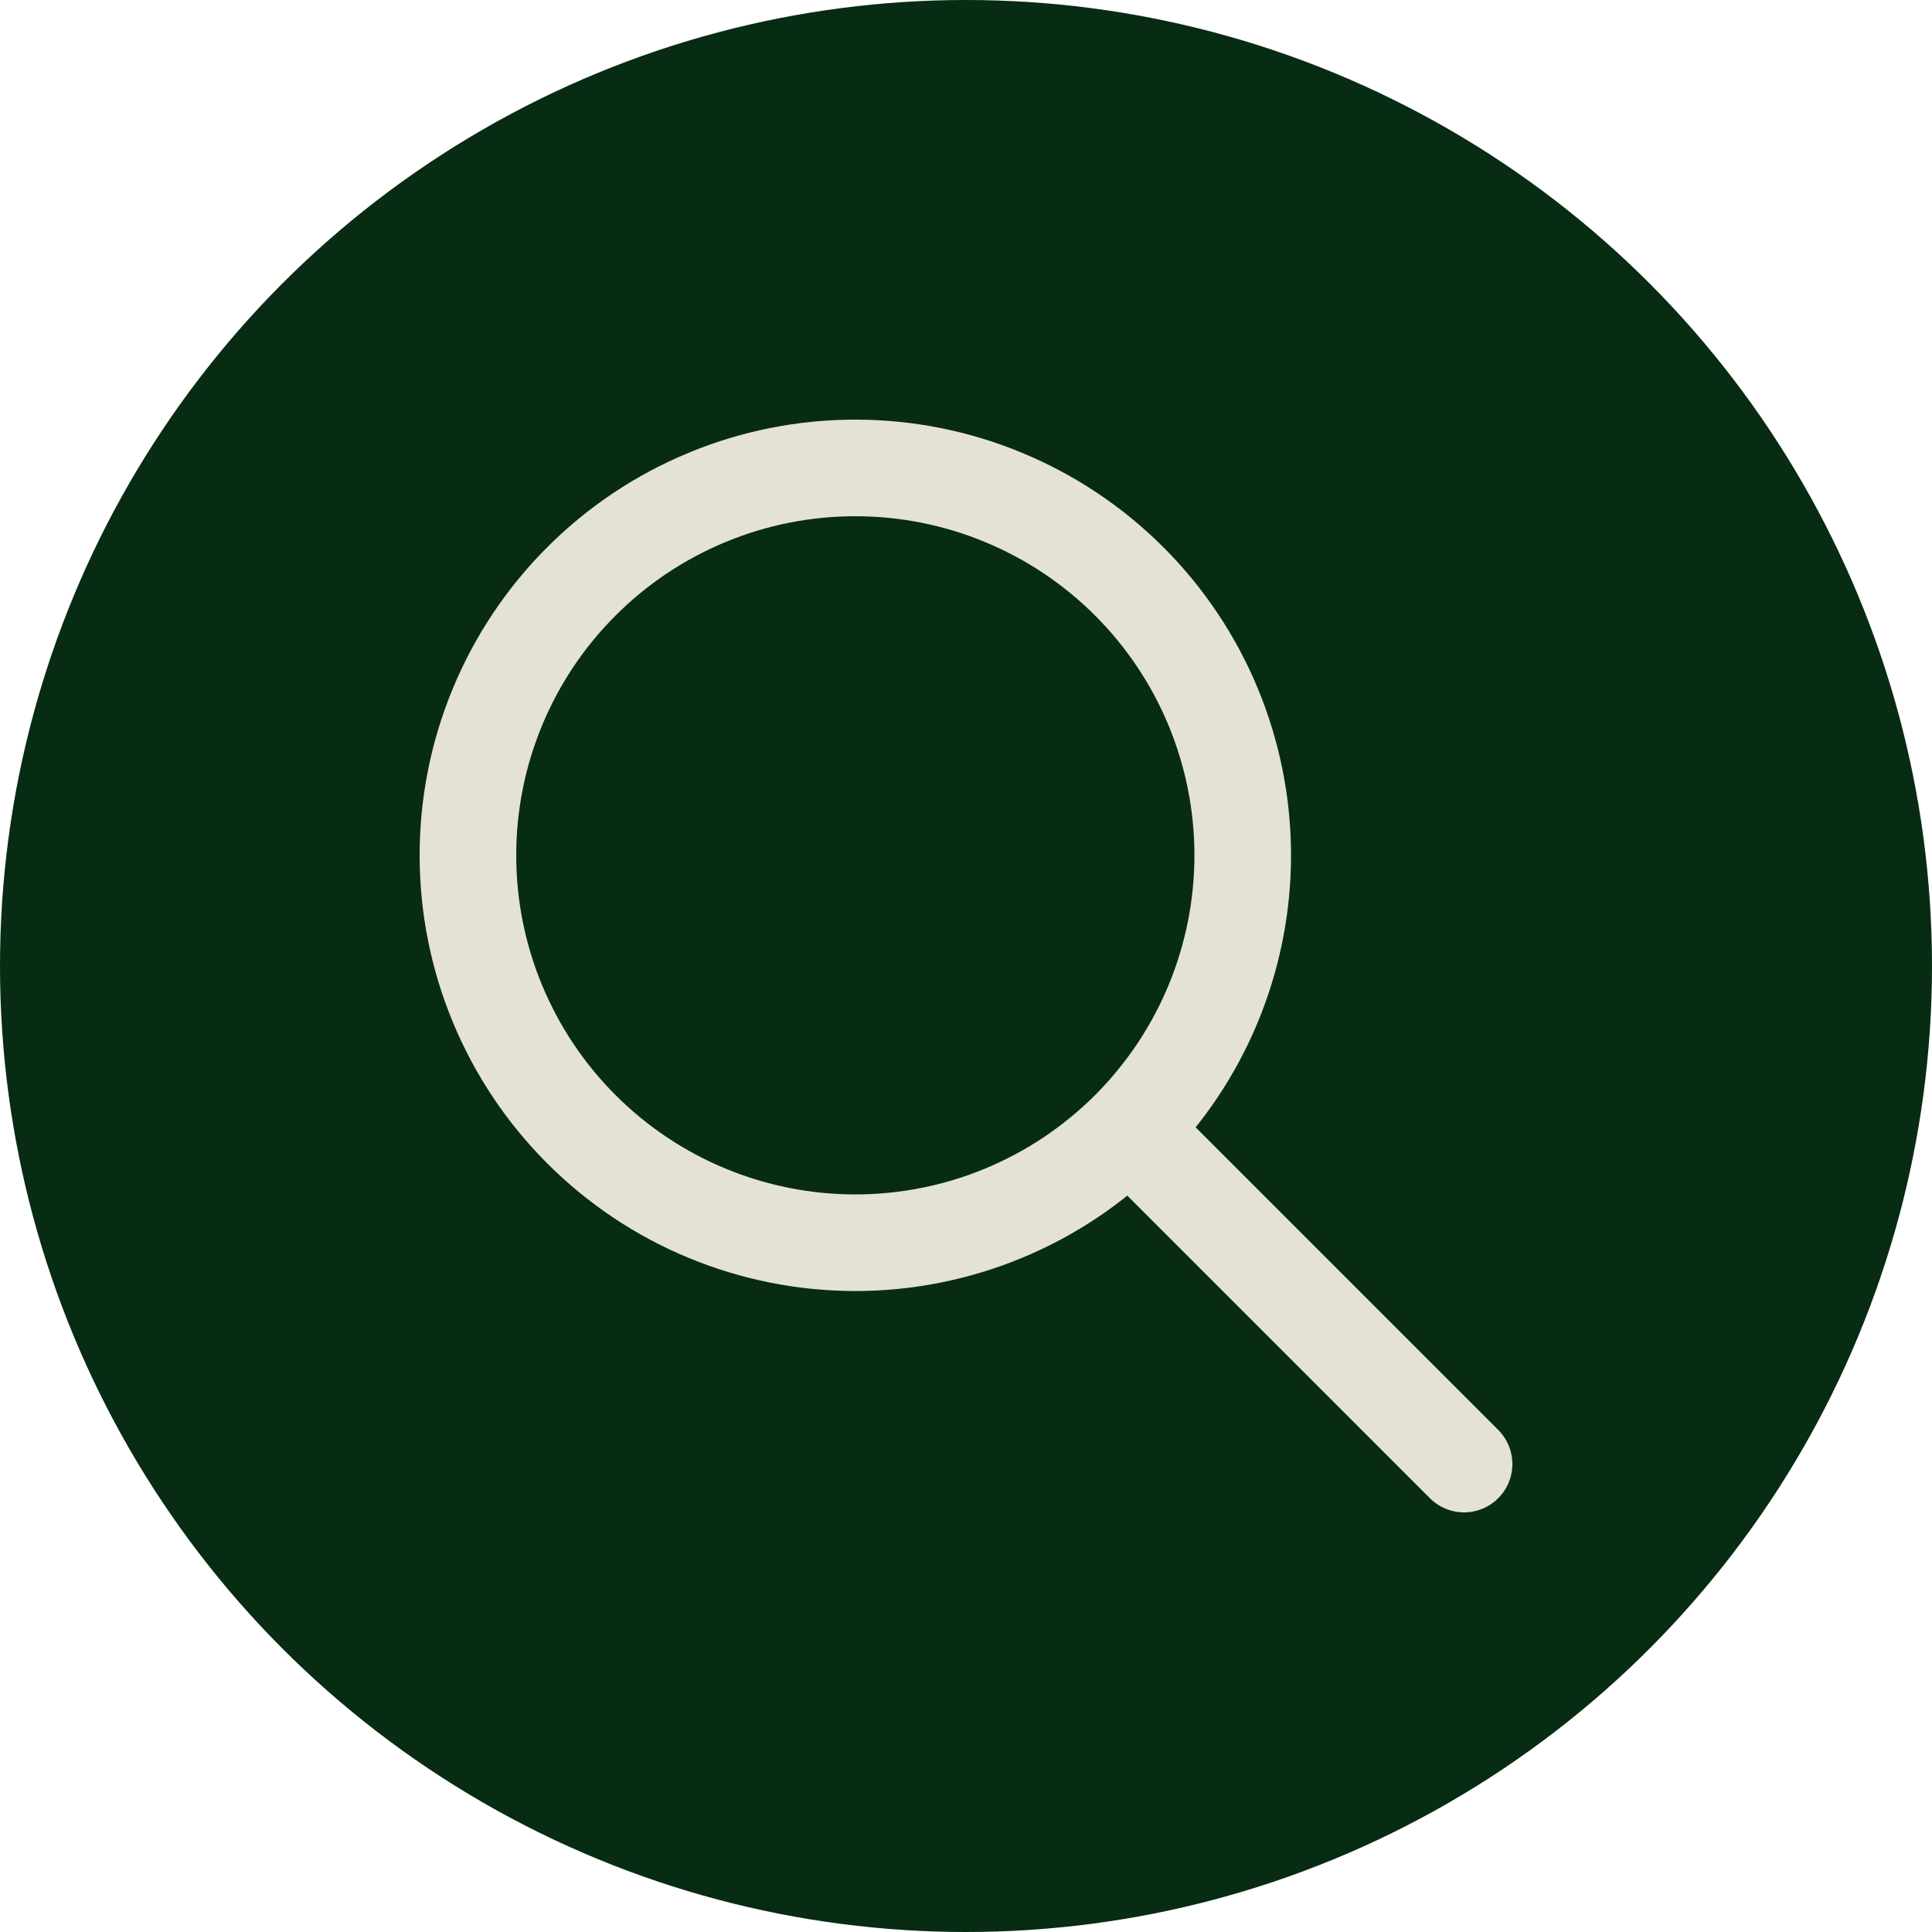<svg width="30" height="30" viewBox="0 0 30 30" fill="none" xmlns="http://www.w3.org/2000/svg">
<circle cx="15" cy="15" r="15" fill="#082B13"/>
<path d="M22.734 22.734L17.578 17.578M7.266 13.281C7.266 14.071 7.421 14.854 7.724 15.583C8.026 16.313 8.469 16.976 9.028 17.535C9.586 18.093 10.249 18.537 10.979 18.839C11.709 19.141 12.491 19.297 13.281 19.297C14.071 19.297 14.854 19.141 15.583 18.839C16.313 18.537 16.976 18.093 17.535 17.535C18.093 16.976 18.537 16.313 18.839 15.583C19.141 14.854 19.297 14.071 19.297 13.281C19.297 12.491 19.141 11.709 18.839 10.979C18.537 10.249 18.093 9.586 17.535 9.028C16.976 8.469 16.313 8.026 15.583 7.724C14.854 7.421 14.071 7.266 13.281 7.266C12.491 7.266 11.709 7.421 10.979 7.724C10.249 8.026 9.586 8.469 9.028 9.028C8.469 9.586 8.026 10.249 7.724 10.979C7.421 11.709 7.266 12.491 7.266 13.281Z" stroke="#E4E2D6" stroke-width="1.5" stroke-linecap="round" stroke-linejoin="round"/>
</svg>
